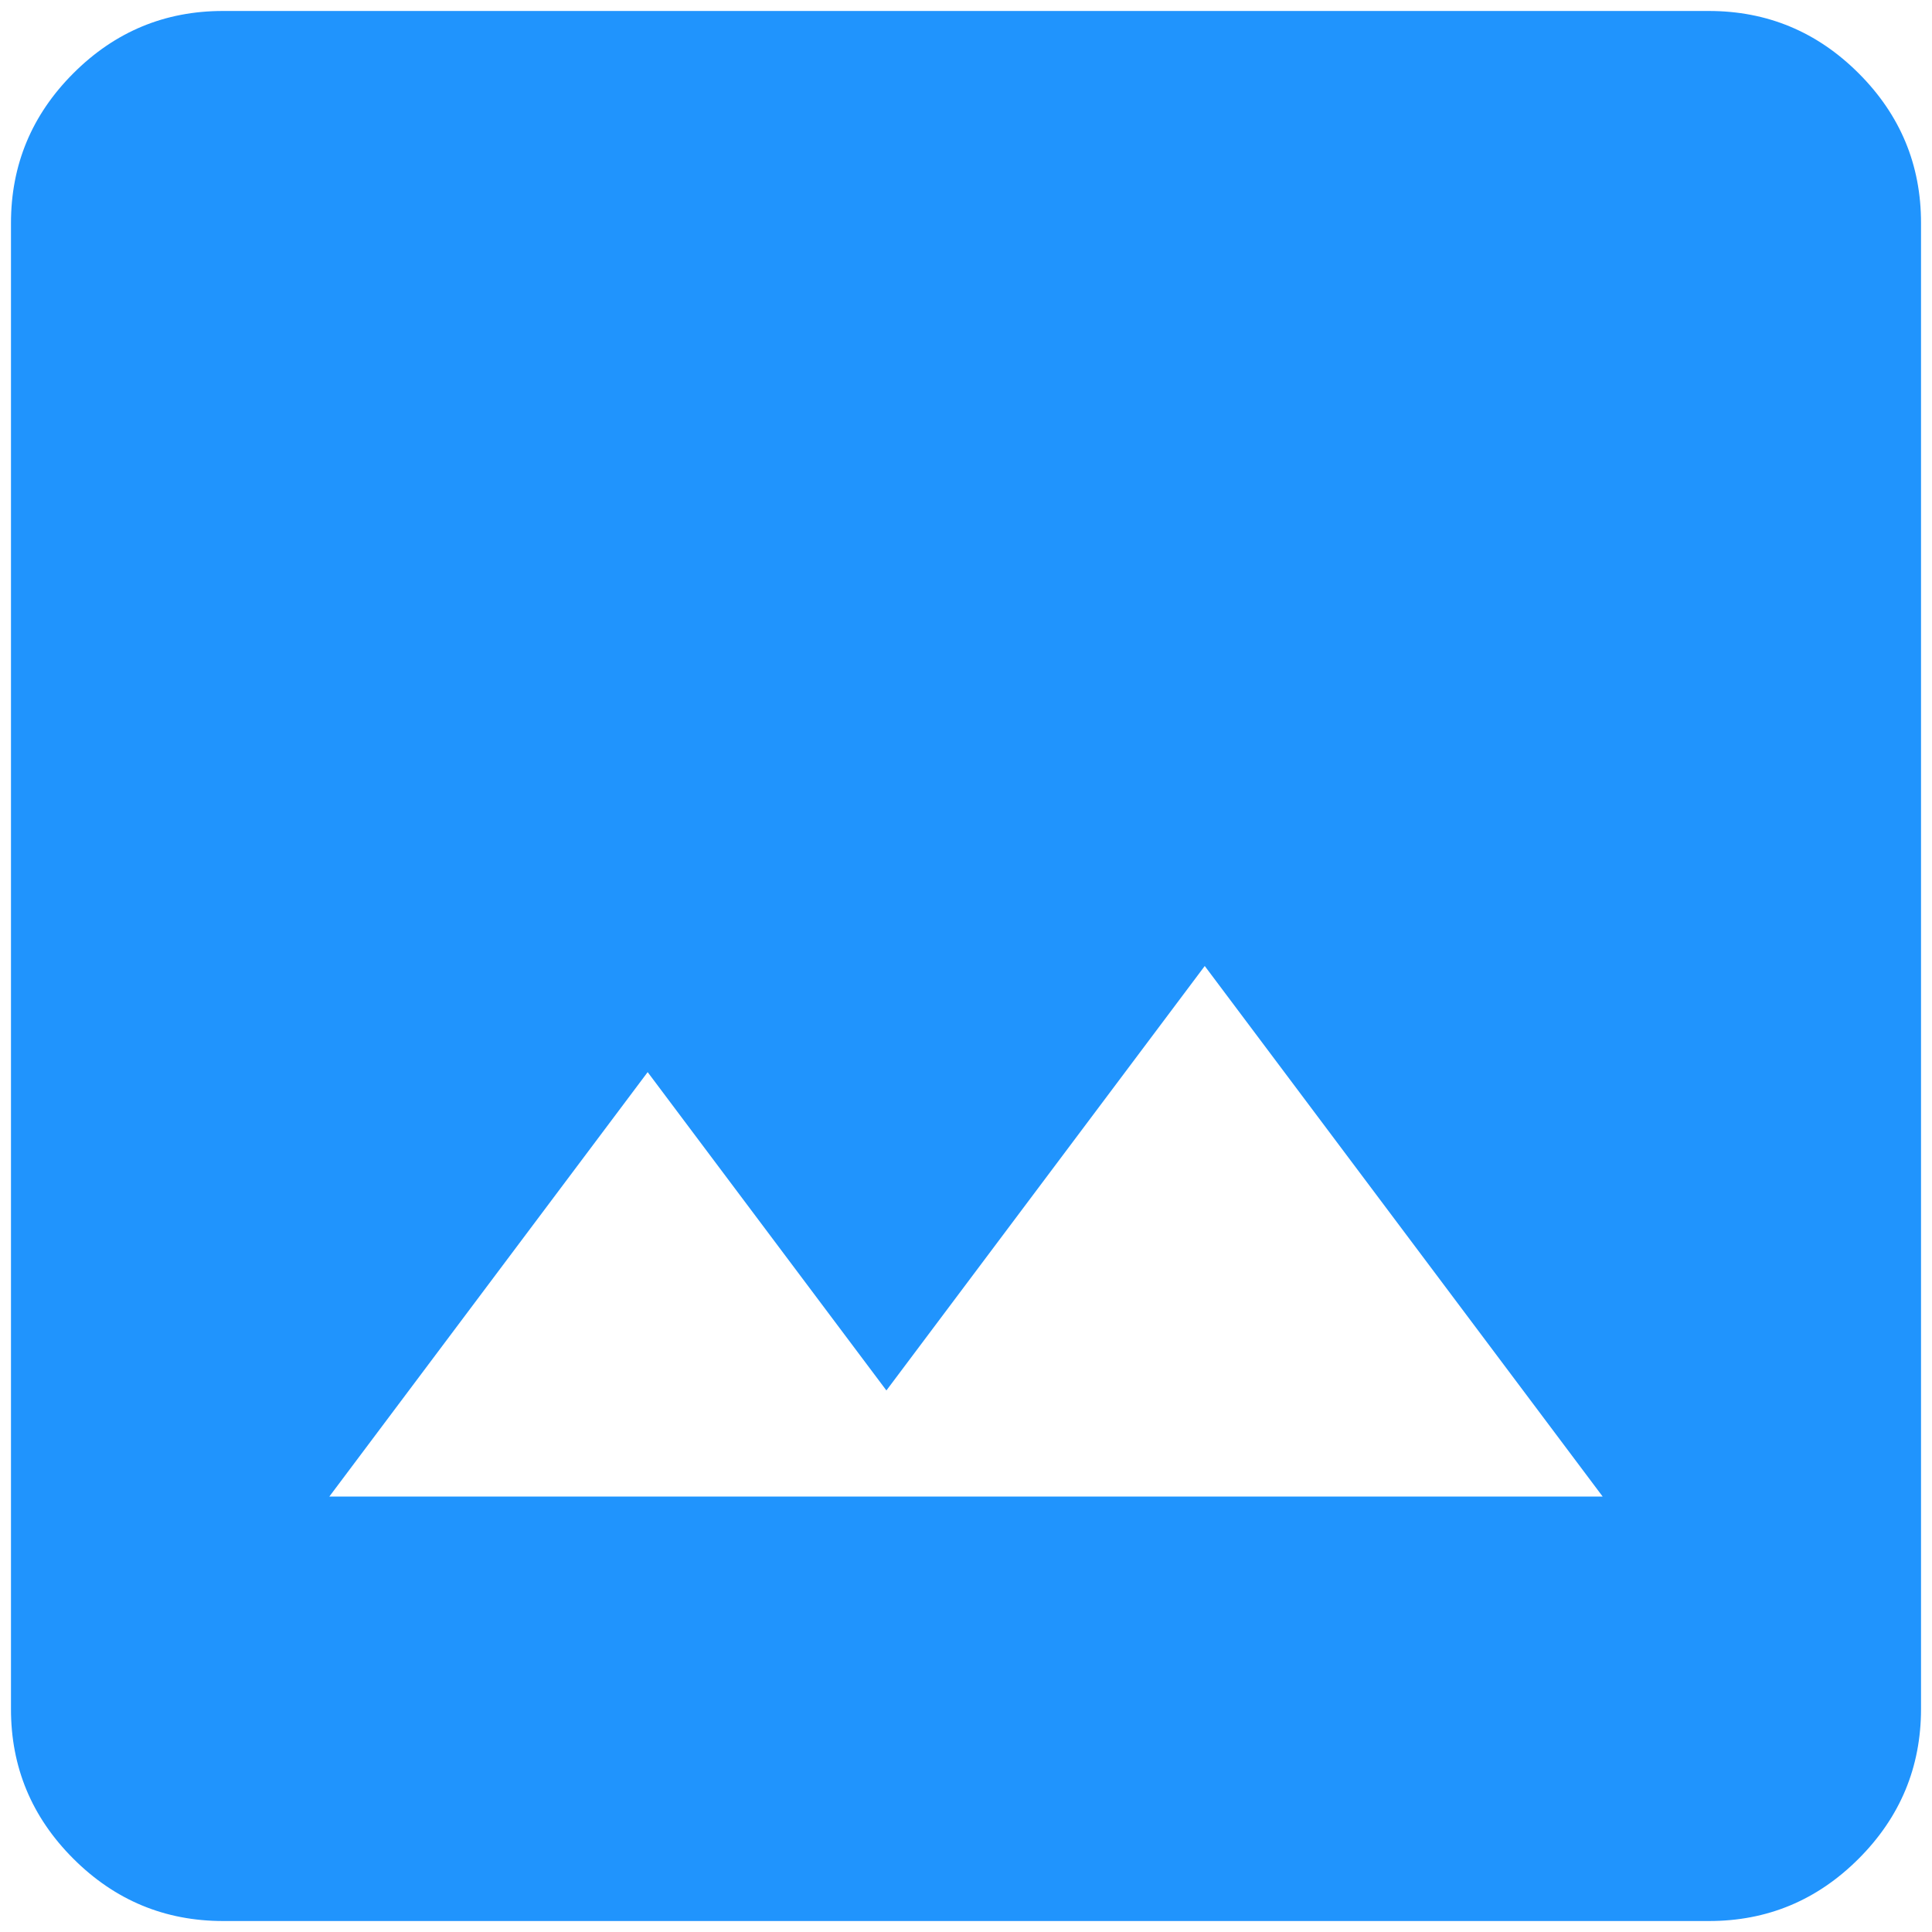 <svg width="132" height="132" viewBox="0 0 132 132" fill="none" xmlns="http://www.w3.org/2000/svg">
<path d="M15.25 131.25C11.262 131.25 7.848 129.829 5.006 126.987C2.164 124.145 0.745 120.733 0.75 116.75V15.25C0.75 11.262 2.171 7.848 5.013 5.006C7.855 2.164 11.267 0.745 15.25 0.75H116.75C120.738 0.75 124.152 2.171 126.994 5.013C129.836 7.855 131.255 11.267 131.25 15.25V116.75C131.25 120.737 129.829 124.152 126.987 126.994C124.145 129.836 120.733 131.255 116.75 131.25H15.25ZM22.5 102.25H109.5L82.312 66L60.562 95L44.25 73.25L22.5 102.25Z" fill="#2094FD"/>
</svg>
